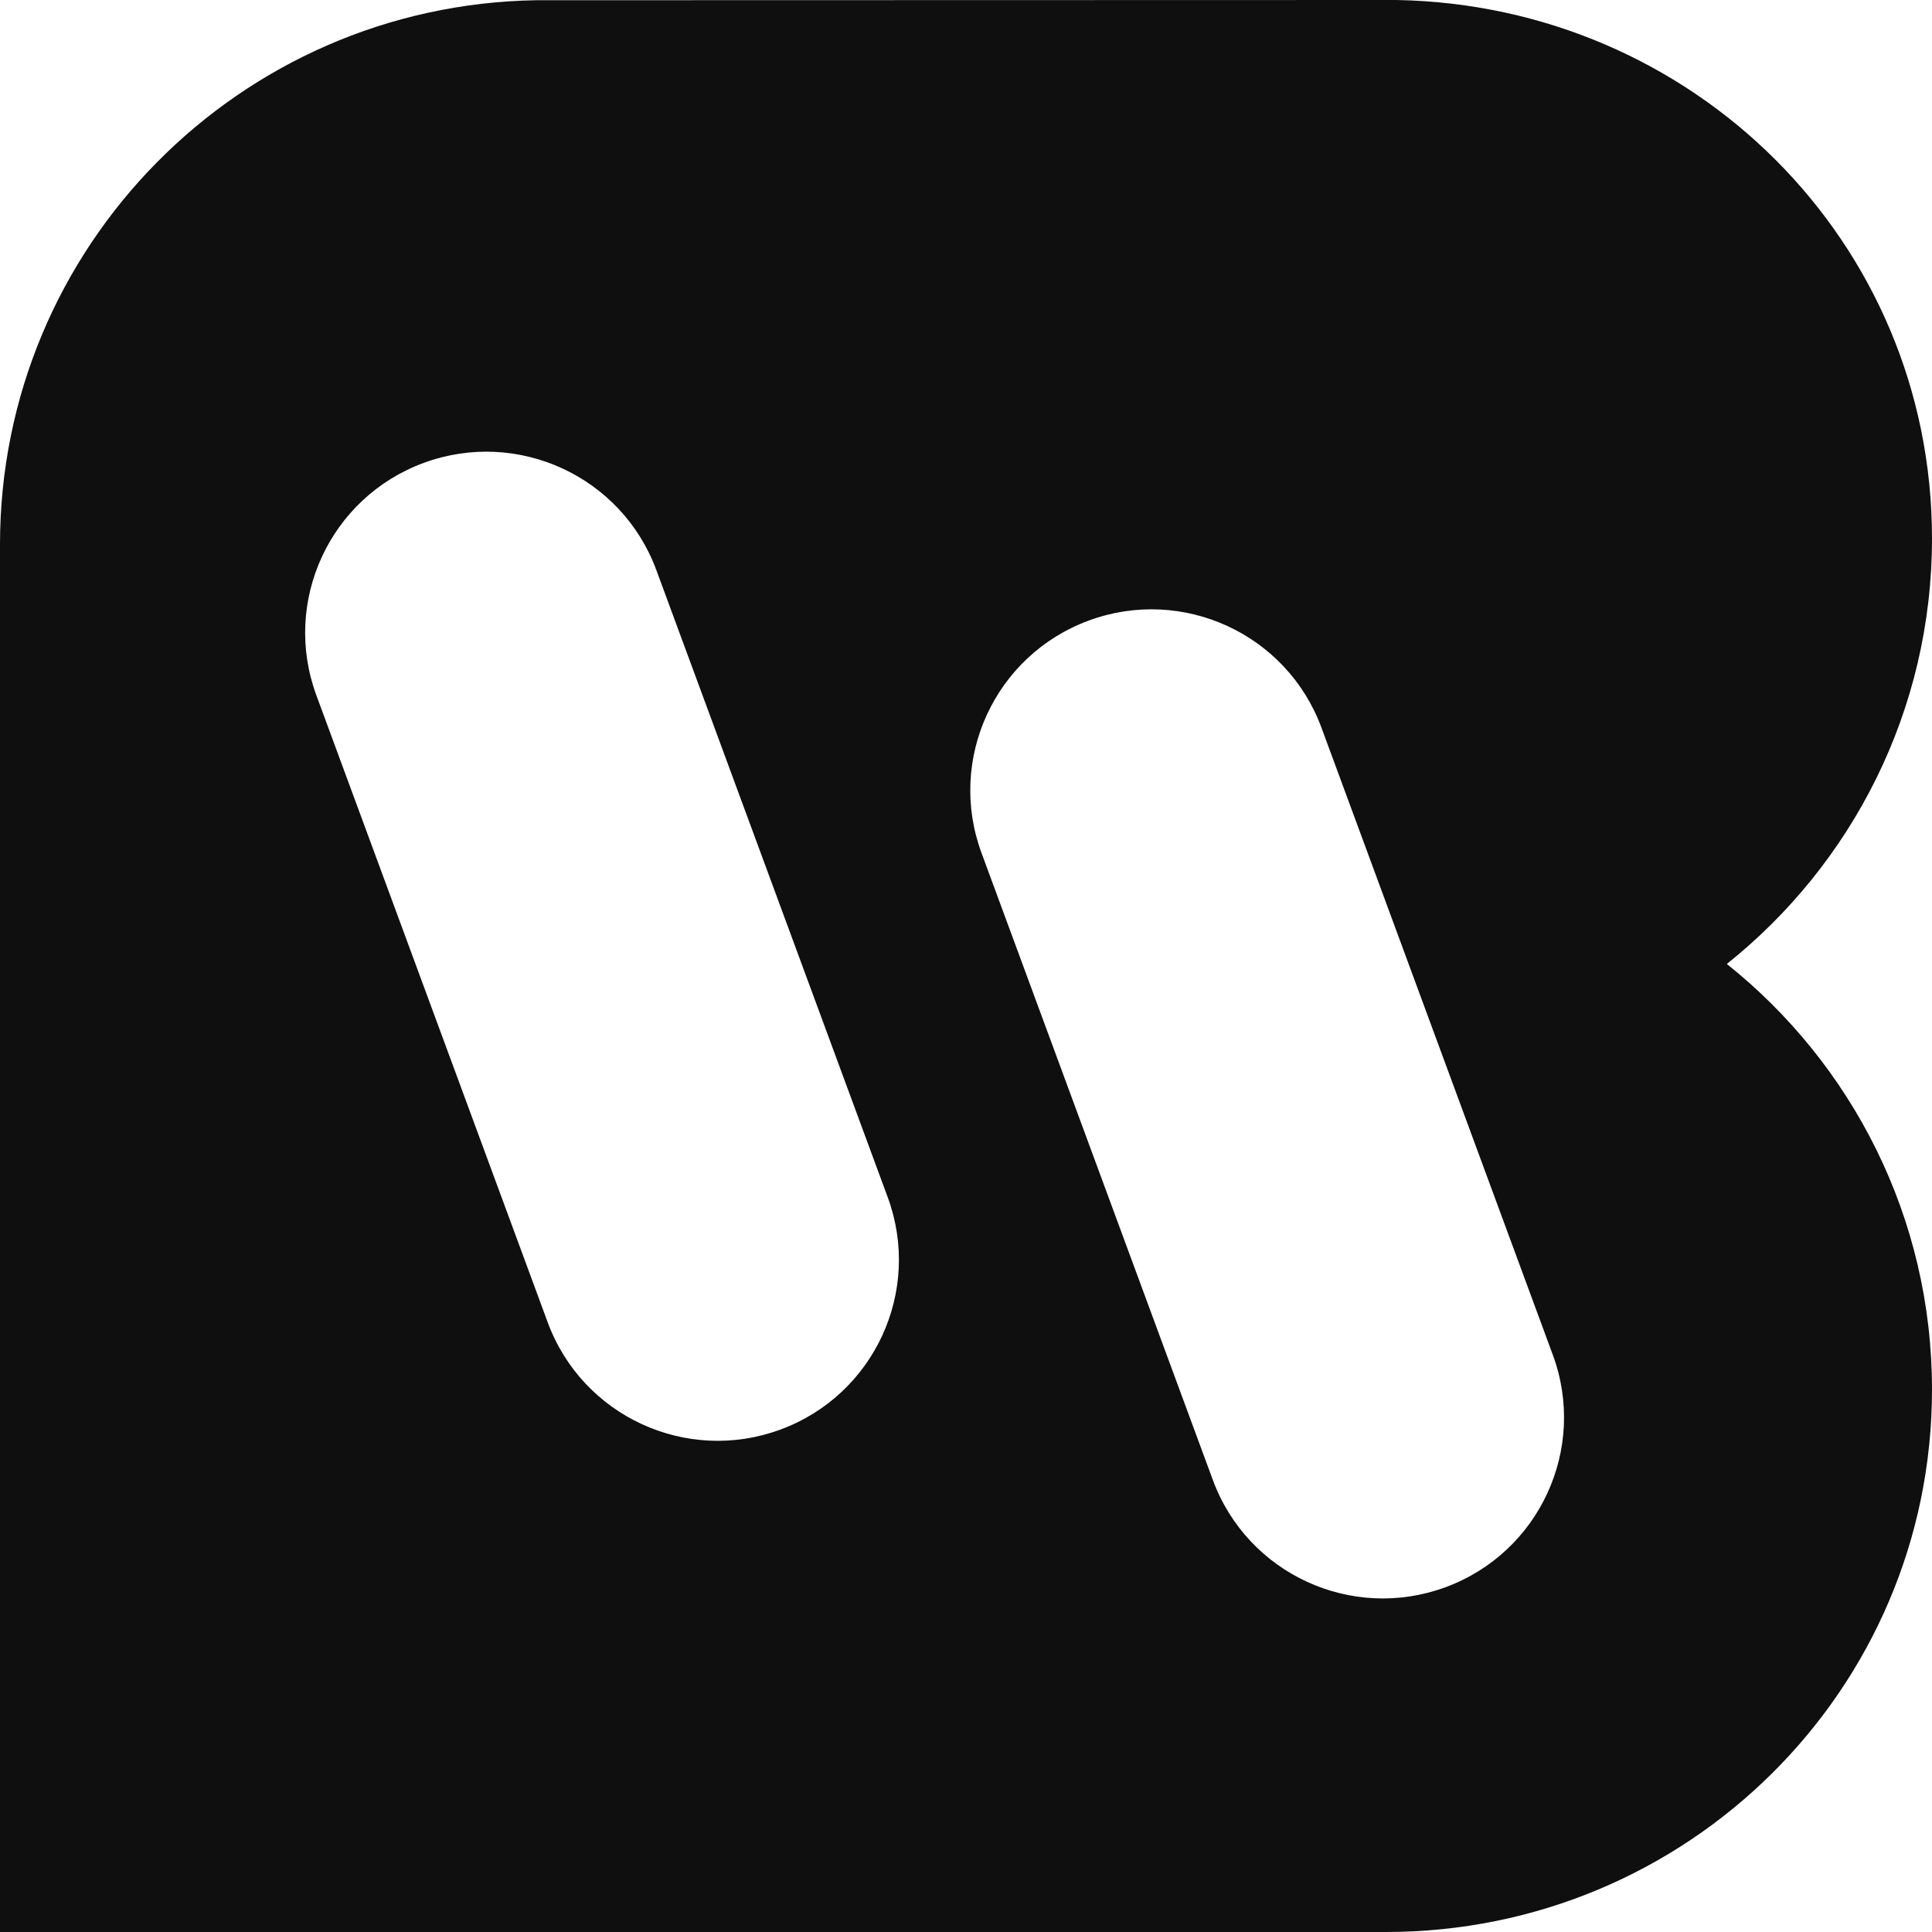 <svg width="44" height="44" viewBox="0 0 44 44" fill="none" xmlns="http://www.w3.org/2000/svg">
<path id="Vector" d="M39.327 21.954C42.174 19.682 44 16.186 44 12.263C44 5.491 38.557 0.123 31.808 0L12.21 0.005C5.448 0.115 0 5.62 0 12.401V44H24.828C24.828 44 31.218 44 31.565 44C38.421 44 44 38.494 44 31.645C44 27.721 42.174 24.226 39.328 21.954L39.327 21.954ZM17.772 32.558C15.634 33.346 13.262 32.252 12.474 30.116L7.205 15.835C6.417 13.699 7.512 11.329 9.65 10.542C11.788 9.755 14.16 10.848 14.948 12.984L20.217 27.266C21.005 29.402 19.91 31.771 17.772 32.558ZM32.92 36.148C30.782 36.936 28.41 35.842 27.622 33.706L22.353 19.425C21.565 17.289 22.659 14.919 24.798 14.132C26.936 13.345 29.308 14.438 30.096 16.574L35.364 30.855C36.153 32.992 35.058 35.361 32.92 36.148H32.92Z" fill="#0F0F0F"/>
</svg>
